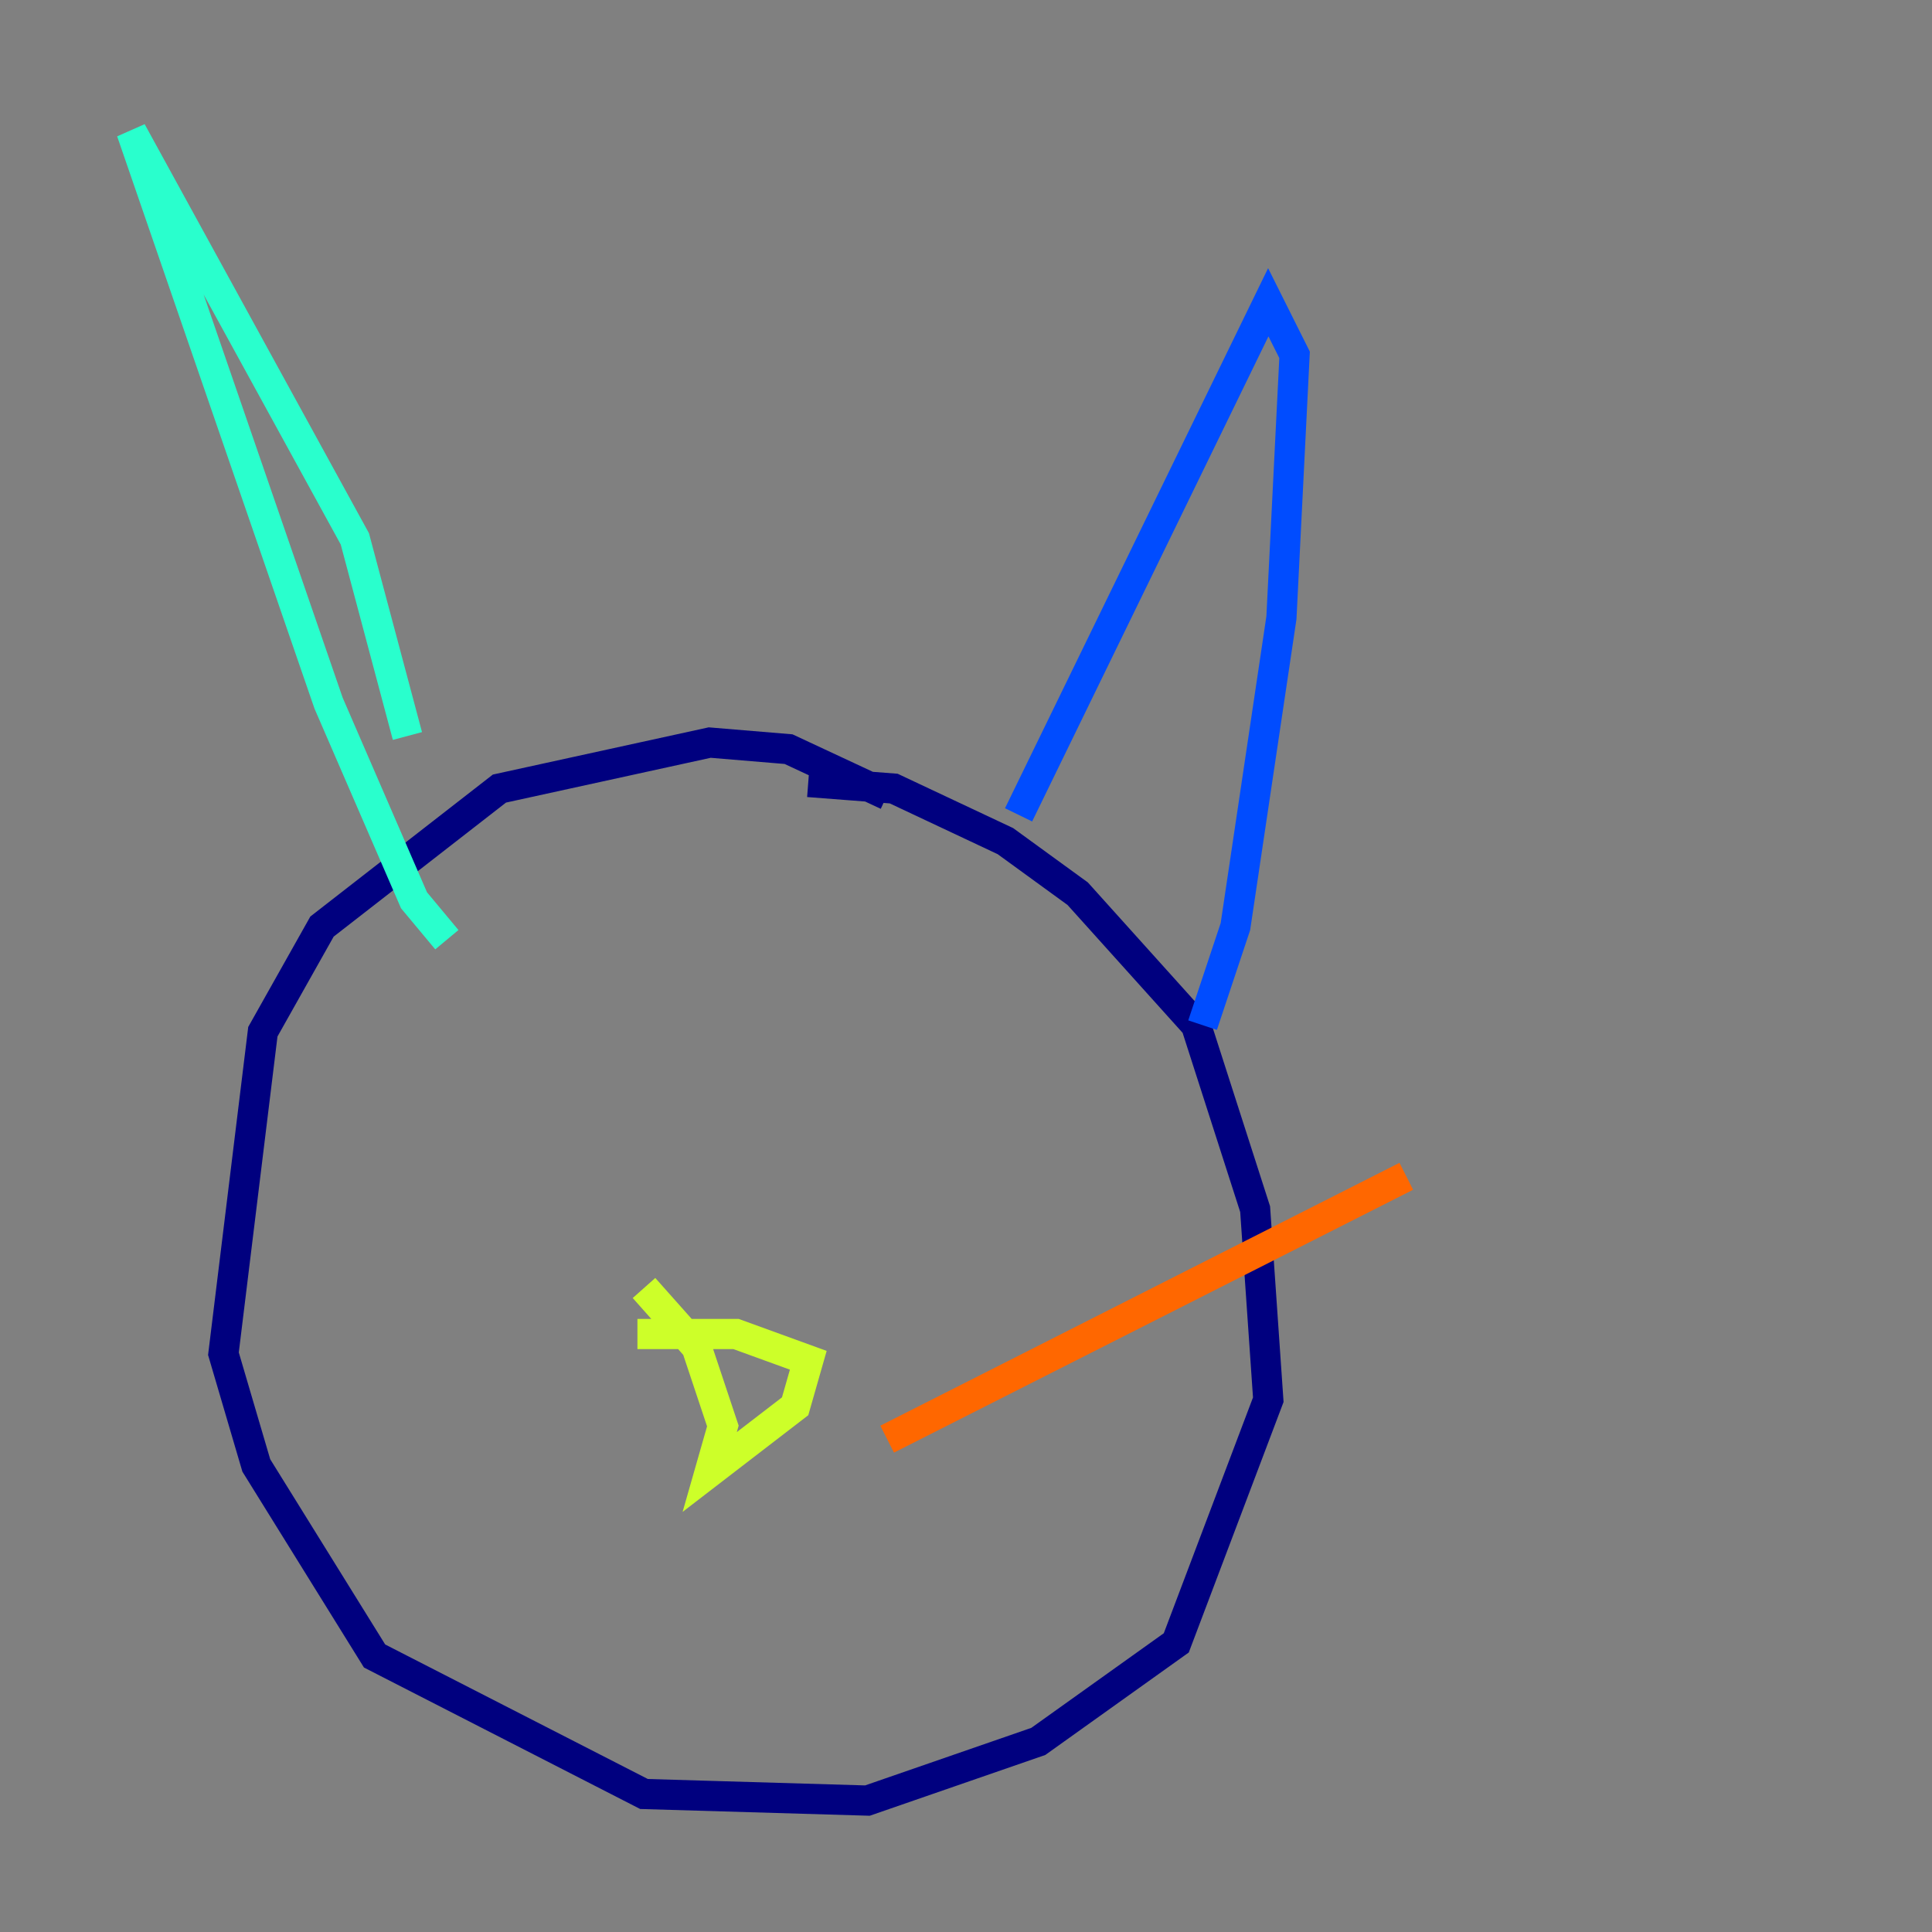 <?xml version="1.0" encoding="utf-8" ?>
<svg baseProfile="tiny" height="128" version="1.2" viewBox="0,0,128,128" width="128" xmlns="http://www.w3.org/2000/svg" xmlns:ev="http://www.w3.org/2001/xml-events" xmlns:xlink="http://www.w3.org/1999/xlink"><rect x="0" y="0" width="128" height="128" fill="#808080" stroke="none"/><defs /><polyline fill="none" points="58.776,52.68 52.245,49.633 47.02,49.197 33.088,52.245 21.333,61.388 17.415,68.354 14.803,89.687 16.98,97.088 24.816,109.714 42.667,118.857 57.469,119.293 68.789,115.374 77.932,108.844 84.027,92.735 83.156,80.109 79.238,67.918 71.401,59.211 66.612,55.728 59.211,52.245 53.551,51.809" stroke="#00007f" stroke-width="2" /><polyline fill="none" points="67.483,53.986 84.027,20.027 85.769,23.51 84.898,40.925 81.85,61.388 79.674,67.918" stroke="#004cff" stroke-width="2" /><polyline fill="none" points="26.993,48.762 23.51,35.701 8.707,8.707 21.769,46.585 27.429,59.646 29.605,62.258" stroke="#29ffcd" stroke-width="2" /><polyline fill="none" points="42.231,88.381 48.762,88.381 53.551,90.122 52.68,93.17 47.02,97.524 47.891,94.476 46.15,89.252 42.667,85.333" stroke="#cdff29" stroke-width="2" /><polyline fill="none" points="58.776,95.347 93.17,77.932" stroke="#ff6700" stroke-width="2" /><polyline fill="none" points="58.776,99.701 58.776,99.701" stroke="#7f0000" stroke-width="2" /></svg>